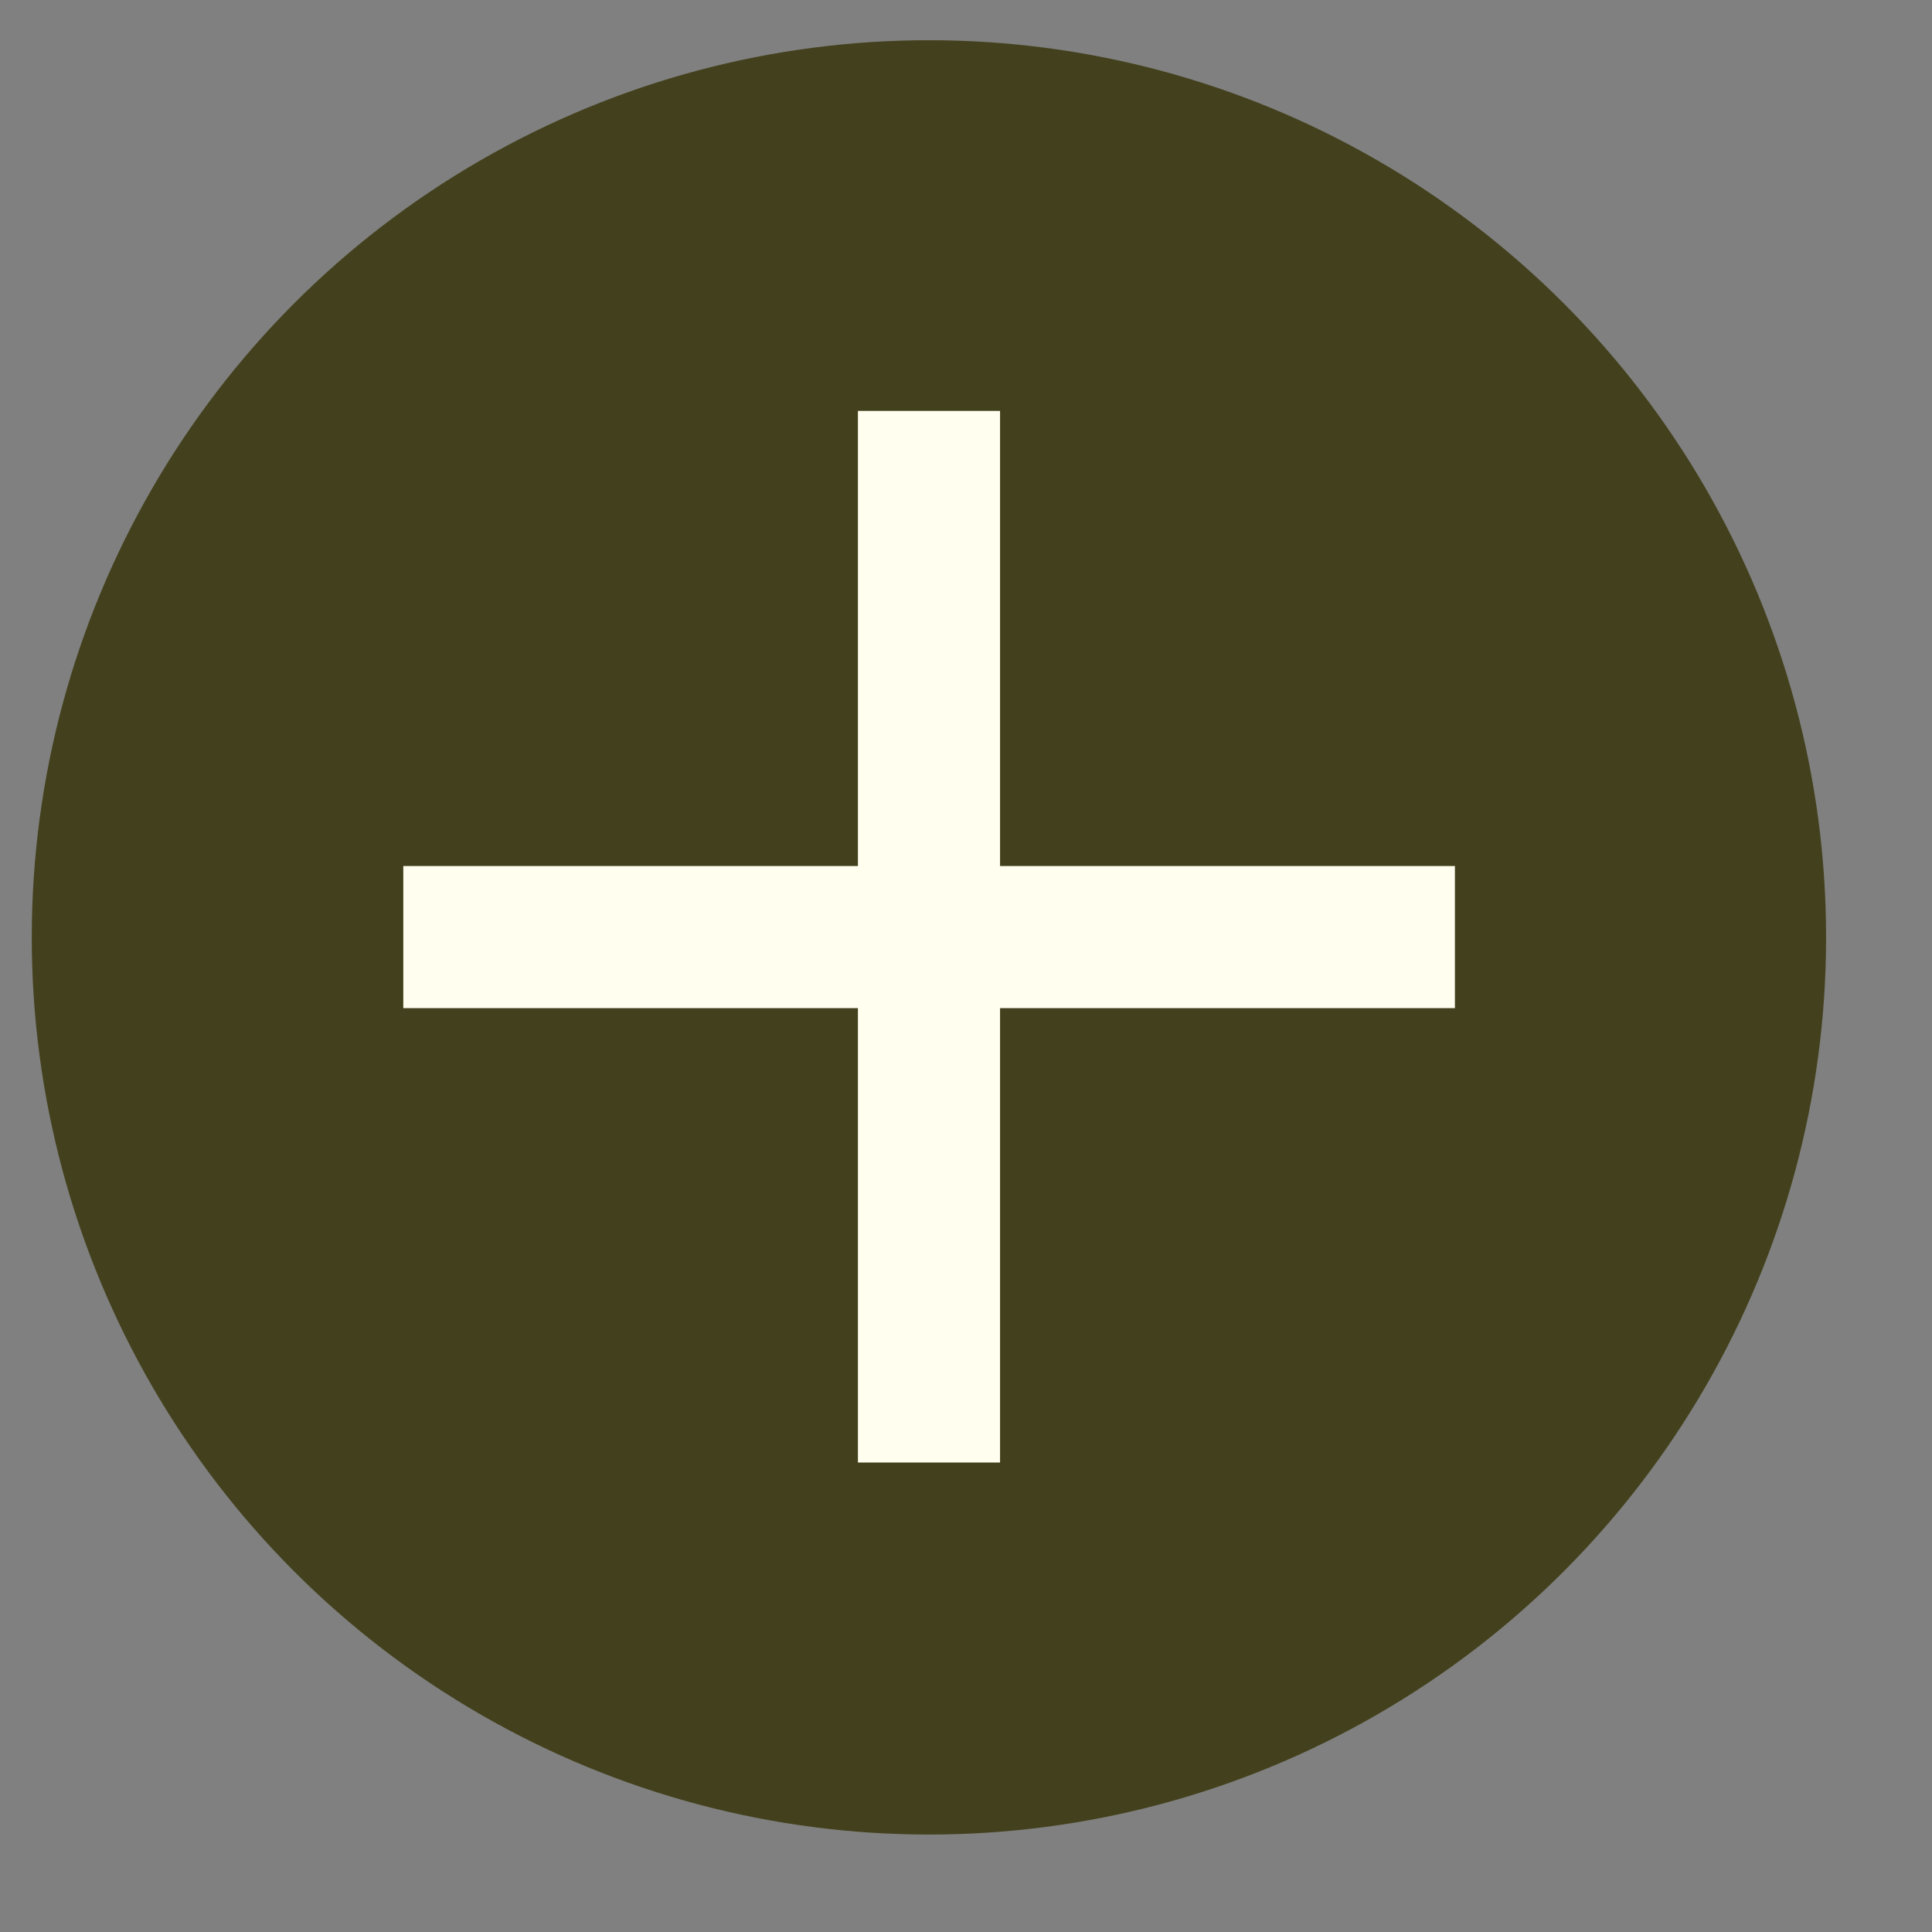 <svg width="16" height="16" viewBox="0 0 16 16" fill="none" xmlns="http://www.w3.org/2000/svg">
<rect x="0" y="0" width="16" height="16" fill="#808080" stroke="none"/>
<circle cx="7.693" cy="7.763" r="7.43" fill="#43411D"/>
<rect x="3.34" y="7.172" width="8.709" height="1.177" fill="#FFFEEF"/>
<rect x="7.105" y="12.112" width="8.709" height="1.177" transform="rotate(-90 7.105 12.112)" fill="#FFFEEF"/>
</svg>
